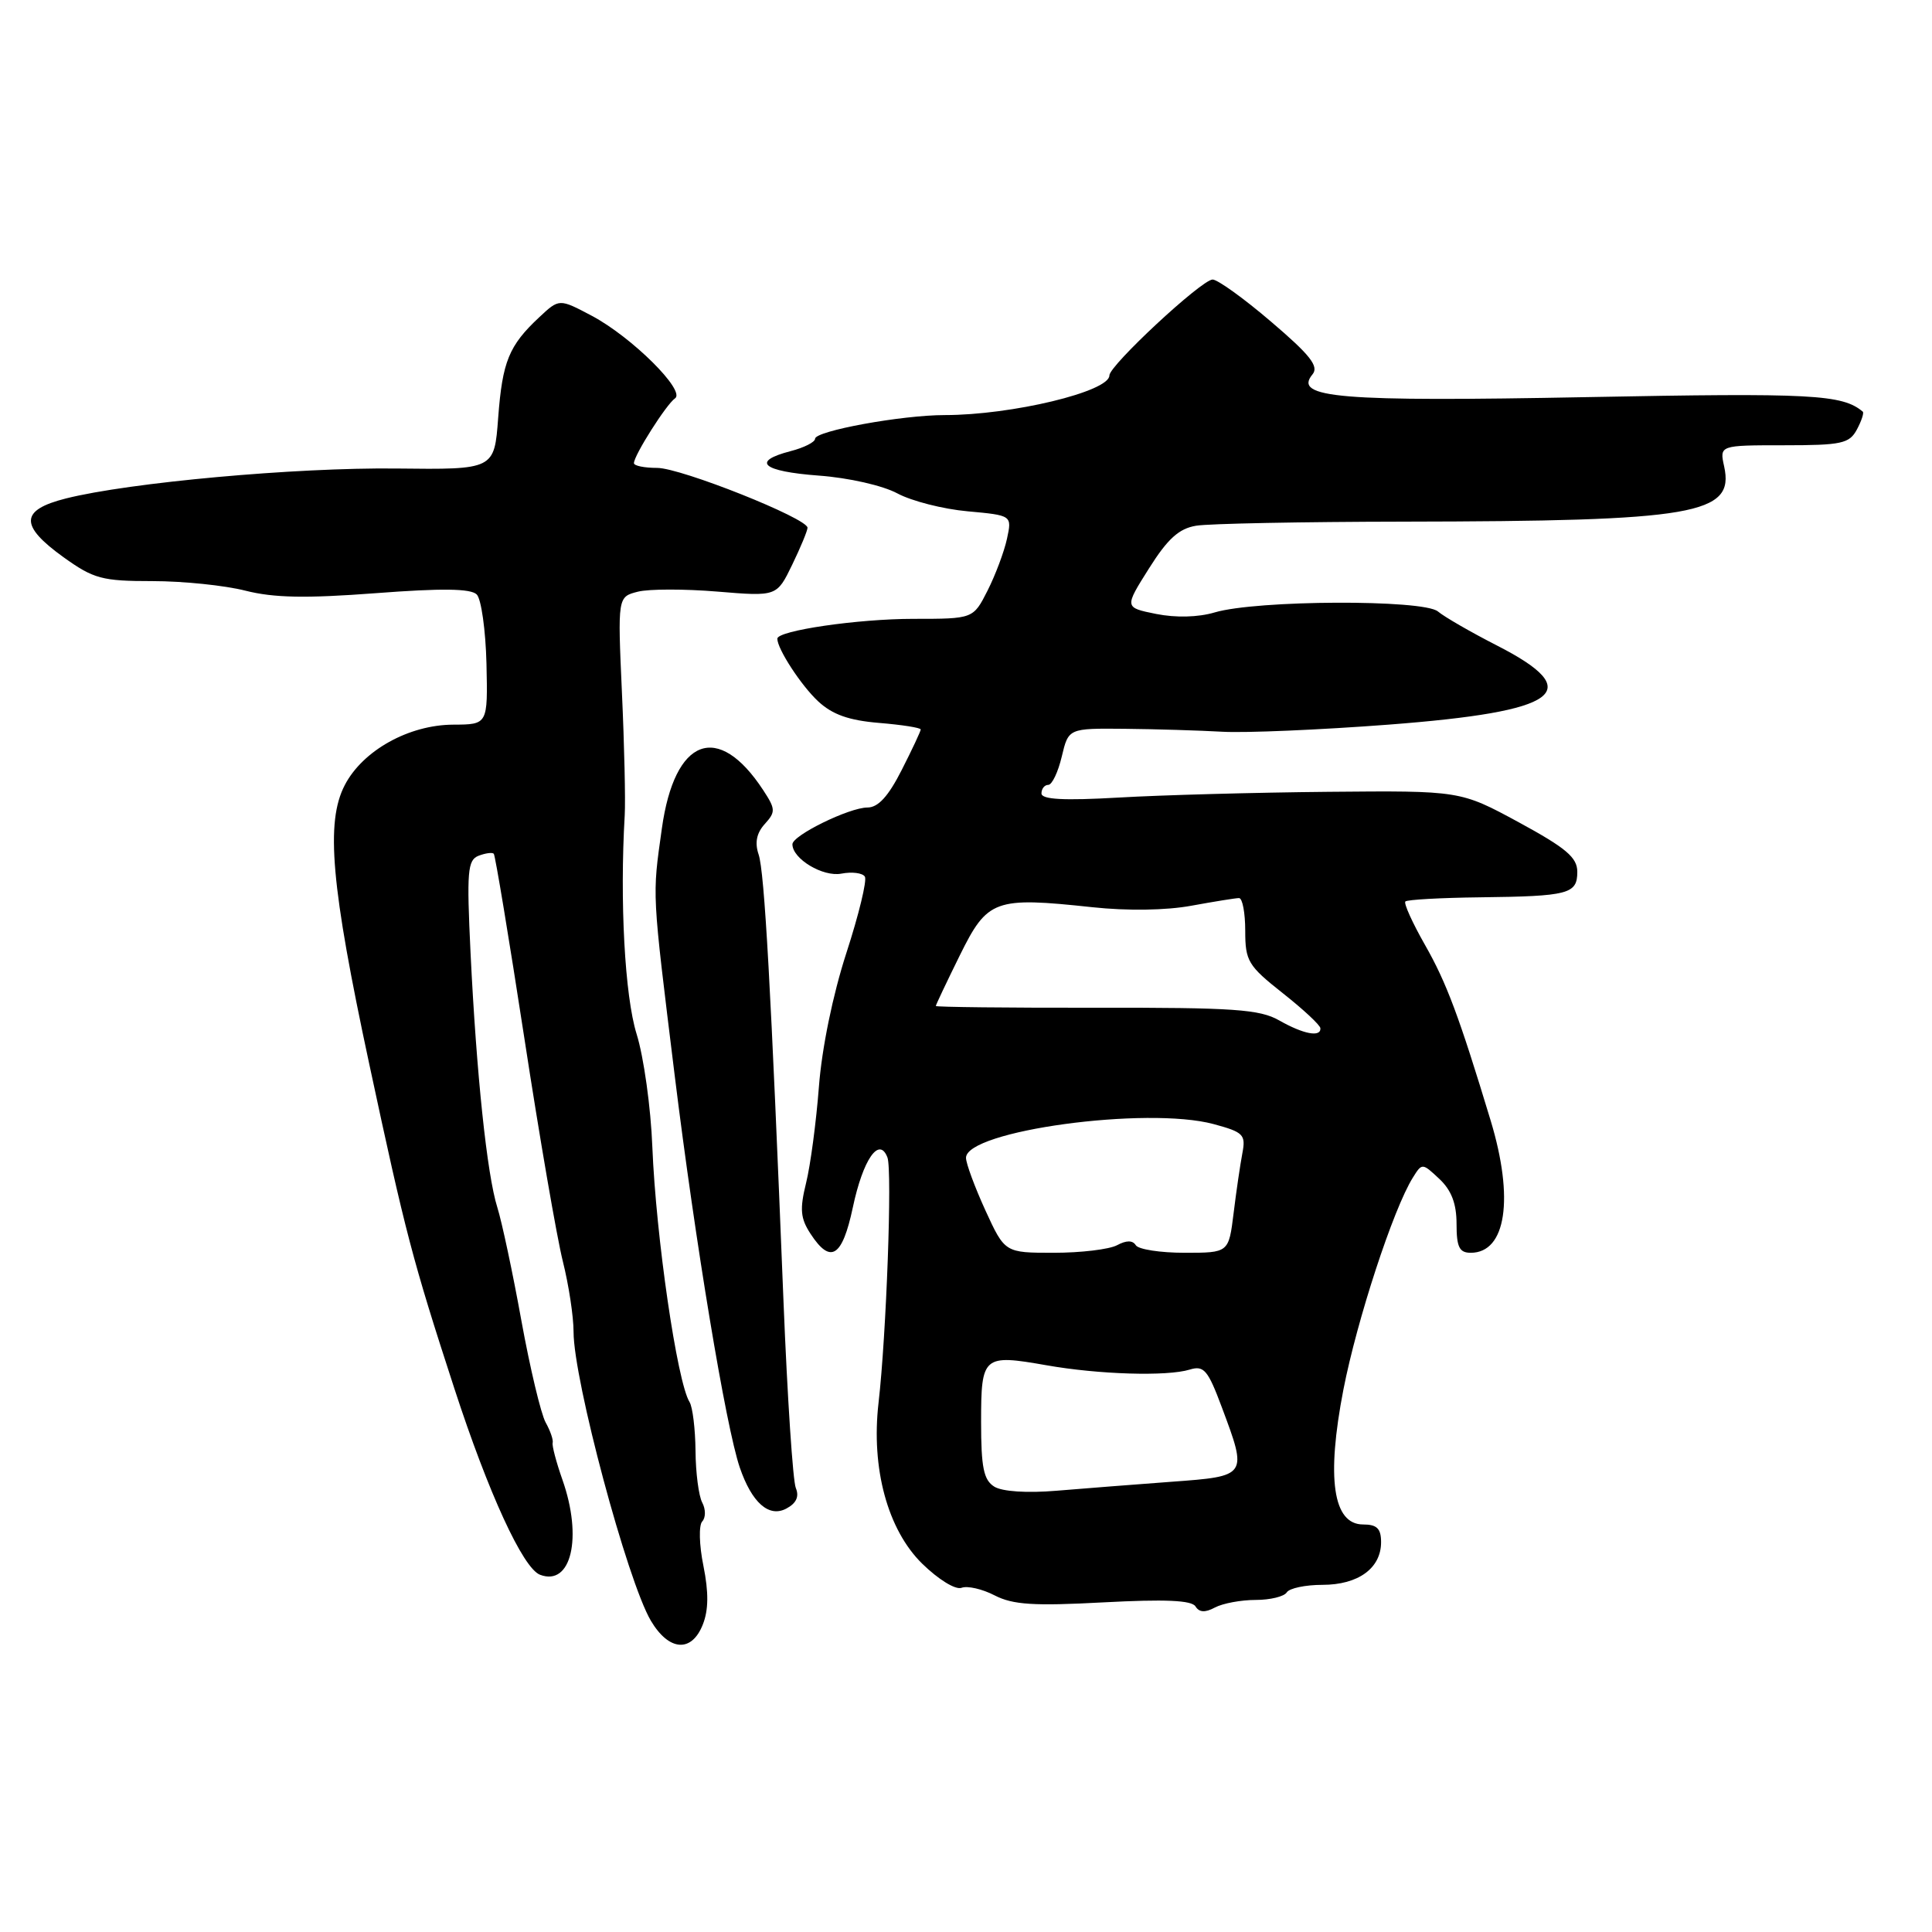 <?xml version="1.0" encoding="UTF-8" standalone="no"?>
<!DOCTYPE svg PUBLIC "-//W3C//DTD SVG 1.1//EN" "http://www.w3.org/Graphics/SVG/1.1/DTD/svg11.dtd" >
<svg xmlns="http://www.w3.org/2000/svg" xmlns:xlink="http://www.w3.org/1999/xlink" version="1.1" viewBox="0 0 256 256">
 <g >
 <path fill="currentColor"
d=" M 93.13 215.25 C 93.89 213.33 93.91 210.99 93.21 207.50 C 92.64 204.72 92.58 202.10 93.05 201.60 C 93.52 201.10 93.52 199.98 93.05 199.10 C 92.58 198.22 92.18 195.13 92.16 192.25 C 92.13 189.36 91.78 186.45 91.37 185.78 C 89.72 183.13 86.92 163.86 86.44 152.00 C 86.24 146.78 85.30 140.03 84.35 137.00 C 82.79 131.97 82.11 119.44 82.78 108.00 C 82.89 106.08 82.73 98.78 82.41 91.79 C 81.84 79.08 81.84 79.08 84.53 78.40 C 86.00 78.03 90.75 78.03 95.07 78.39 C 102.93 79.04 102.93 79.04 104.97 74.83 C 106.09 72.52 107.00 70.31 107.00 69.93 C 107.00 68.68 90.22 62.00 87.08 62.00 C 85.38 62.00 84.00 61.72 84.00 61.37 C 84.00 60.34 88.30 53.56 89.44 52.79 C 90.91 51.80 83.71 44.65 78.41 41.84 C 74.10 39.56 74.10 39.56 71.46 42.03 C 67.43 45.79 66.57 47.90 66.01 55.37 C 65.50 62.23 65.50 62.23 52.50 62.08 C 39.17 61.93 17.15 63.93 8.73 66.05 C 2.65 67.58 2.57 69.63 8.41 73.83 C 12.41 76.70 13.52 77.00 20.20 77.00 C 24.25 77.00 29.80 77.57 32.53 78.27 C 36.28 79.22 40.53 79.30 49.78 78.60 C 58.55 77.93 62.38 77.98 63.17 78.77 C 63.77 79.37 64.35 83.50 64.46 87.93 C 64.64 96.00 64.64 96.00 60.07 96.02 C 54.18 96.04 48.07 99.44 45.69 104.02 C 43.12 108.95 43.86 117.35 48.93 141.00 C 53.72 163.35 54.64 166.89 60.21 184.00 C 64.72 197.84 69.29 207.79 71.55 208.66 C 75.69 210.25 77.23 203.73 74.52 196.06 C 73.71 193.76 73.13 191.56 73.23 191.19 C 73.34 190.81 72.92 189.59 72.30 188.48 C 71.68 187.36 70.23 181.28 69.08 174.96 C 67.94 168.64 66.50 161.90 65.90 159.99 C 64.53 155.65 63.13 142.31 62.35 126.26 C 61.83 115.44 61.95 113.96 63.42 113.39 C 64.34 113.04 65.24 112.92 65.43 113.13 C 65.62 113.33 67.44 124.30 69.47 137.50 C 71.49 150.70 73.80 164.04 74.58 167.14 C 75.36 170.25 76.00 174.45 76.00 176.48 C 76.00 182.86 83.12 209.45 86.24 214.75 C 88.64 218.80 91.65 219.02 93.13 215.25 Z  M 166.38 212.00 C 168.30 212.00 170.16 211.55 170.50 211.00 C 170.84 210.45 172.97 210.00 175.23 210.00 C 179.97 210.00 183.00 207.80 183.00 204.35 C 183.00 202.54 182.45 202.00 180.62 202.00 C 176.62 202.00 175.73 195.88 178.01 184.12 C 179.81 174.89 184.62 160.18 187.21 156.04 C 188.43 154.08 188.46 154.09 190.72 156.21 C 192.32 157.71 193.00 159.49 193.00 162.17 C 193.00 165.25 193.37 166.00 194.88 166.00 C 199.57 166.00 200.65 158.82 197.52 148.48 C 193.34 134.68 191.68 130.22 188.81 125.19 C 187.15 122.27 185.98 119.69 186.22 119.45 C 186.46 119.21 190.89 118.96 196.08 118.90 C 207.86 118.76 209.00 118.46 209.00 115.52 C 209.00 113.62 207.52 112.37 201.25 108.96 C 193.50 104.76 193.50 104.76 176.00 104.92 C 166.38 105.01 153.89 105.35 148.25 105.68 C 140.93 106.10 138.00 105.94 138.00 105.13 C 138.00 104.51 138.41 104.00 138.90 104.00 C 139.40 104.00 140.20 102.31 140.69 100.25 C 141.58 96.50 141.58 96.50 149.04 96.57 C 153.14 96.61 158.97 96.79 162.00 96.96 C 165.03 97.13 174.91 96.71 183.97 96.02 C 206.75 94.28 210.34 91.65 198.31 85.51 C 194.91 83.77 191.40 81.75 190.53 81.02 C 188.59 79.41 166.49 79.50 160.95 81.15 C 158.75 81.80 155.80 81.87 153.19 81.35 C 148.98 80.50 148.98 80.50 152.24 75.33 C 154.72 71.39 156.22 70.03 158.50 69.66 C 160.15 69.38 172.53 69.14 186.00 69.12 C 224.68 69.06 229.85 68.17 228.46 61.81 C 227.84 59.00 227.84 59.00 236.39 59.00 C 244.02 59.00 245.05 58.78 246.05 56.91 C 246.66 55.77 247.01 54.70 246.83 54.55 C 244.12 52.26 240.11 52.05 210.33 52.62 C 177.48 53.25 171.31 52.74 173.91 49.61 C 174.79 48.55 173.64 47.07 168.43 42.63 C 164.81 39.53 161.31 37.02 160.67 37.04 C 159.17 37.10 147.00 48.42 147.00 49.75 C 147.00 51.89 134.06 55.00 125.18 55.00 C 119.48 55.00 108.00 57.10 108.00 58.14 C 108.00 58.58 106.54 59.32 104.75 59.78 C 99.48 61.15 101.00 62.46 108.50 63.02 C 112.47 63.31 116.98 64.34 118.91 65.38 C 120.79 66.39 124.97 67.46 128.21 67.75 C 134.10 68.29 134.10 68.29 133.43 71.39 C 133.06 73.10 131.90 76.19 130.86 78.25 C 128.96 82.00 128.96 82.00 121.03 82.00 C 113.67 82.00 103.00 83.56 103.00 84.63 C 103.00 85.99 106.14 90.81 108.40 92.92 C 110.29 94.68 112.47 95.46 116.49 95.79 C 119.52 96.04 122.00 96.43 122.00 96.66 C 122.00 96.88 120.87 99.30 119.48 102.03 C 117.71 105.52 116.36 107.00 114.94 107.00 C 112.54 107.00 105.00 110.69 105.00 111.87 C 105.00 113.80 109.04 116.23 111.49 115.76 C 112.90 115.49 114.30 115.67 114.60 116.16 C 114.90 116.65 113.80 121.20 112.15 126.27 C 110.35 131.82 108.90 138.89 108.51 144.00 C 108.15 148.68 107.39 154.41 106.81 156.75 C 105.95 160.24 106.06 161.44 107.41 163.50 C 110.06 167.55 111.60 166.58 113.00 160.01 C 114.35 153.62 116.50 150.52 117.59 153.37 C 118.24 155.07 117.45 176.86 116.41 185.89 C 115.41 194.57 117.62 202.70 122.19 207.19 C 124.35 209.30 126.62 210.70 127.42 210.39 C 128.19 210.10 130.16 210.55 131.80 211.40 C 134.21 212.64 136.98 212.82 146.24 212.32 C 154.38 211.89 157.91 212.04 158.41 212.86 C 158.91 213.66 159.69 213.70 160.99 213.00 C 162.03 212.45 164.45 212.00 166.38 212.00 Z  M 105.45 197.17 C 105.06 196.25 104.33 185.15 103.82 172.50 C 102.16 131.00 101.30 115.53 100.52 113.22 C 99.99 111.66 100.25 110.38 101.34 109.18 C 102.79 107.58 102.77 107.20 101.13 104.70 C 95.14 95.56 89.38 97.74 87.70 109.78 C 86.42 118.93 86.36 117.79 89.40 142.50 C 92.13 164.65 96.17 188.99 98.02 194.44 C 99.62 199.12 101.89 201.13 104.20 199.89 C 105.52 199.19 105.92 198.30 105.45 197.17 Z  M 131.75 196.99 C 130.34 196.11 130.00 194.46 130.00 188.42 C 130.00 179.65 130.26 179.43 138.64 180.90 C 145.59 182.13 154.64 182.40 157.64 181.48 C 159.52 180.90 160.05 181.52 161.89 186.45 C 165.32 195.61 165.33 195.60 155.25 196.34 C 150.44 196.70 143.57 197.23 140.00 197.53 C 136.08 197.86 132.80 197.64 131.75 196.99 Z  M 130.57 160.38 C 129.16 157.29 128.00 154.16 128.00 153.42 C 128.00 149.83 151.96 146.56 160.82 148.95 C 164.77 150.02 165.09 150.34 164.62 152.81 C 164.34 154.29 163.81 157.86 163.46 160.75 C 162.81 166.00 162.81 166.00 156.97 166.00 C 153.75 166.00 150.84 165.55 150.50 165.00 C 150.08 164.33 149.26 164.33 148.01 165.00 C 146.97 165.55 143.21 166.00 139.64 166.00 C 133.15 166.00 133.15 166.00 130.57 160.38 Z  M 169.50 135.21 C 166.92 133.74 163.50 133.50 145.25 133.53 C 133.56 133.55 124.00 133.44 124.00 133.30 C 124.00 133.16 125.43 130.14 127.17 126.61 C 130.85 119.16 131.77 118.82 144.74 120.21 C 149.39 120.71 154.54 120.63 157.88 120.01 C 160.90 119.46 163.73 119.00 164.18 119.00 C 164.63 119.00 165.00 120.95 165.00 123.34 C 165.00 127.34 165.38 127.97 169.96 131.59 C 172.69 133.74 174.94 135.84 174.96 136.25 C 175.03 137.48 172.70 137.03 169.50 135.21 Z "/>
</g>
</svg>